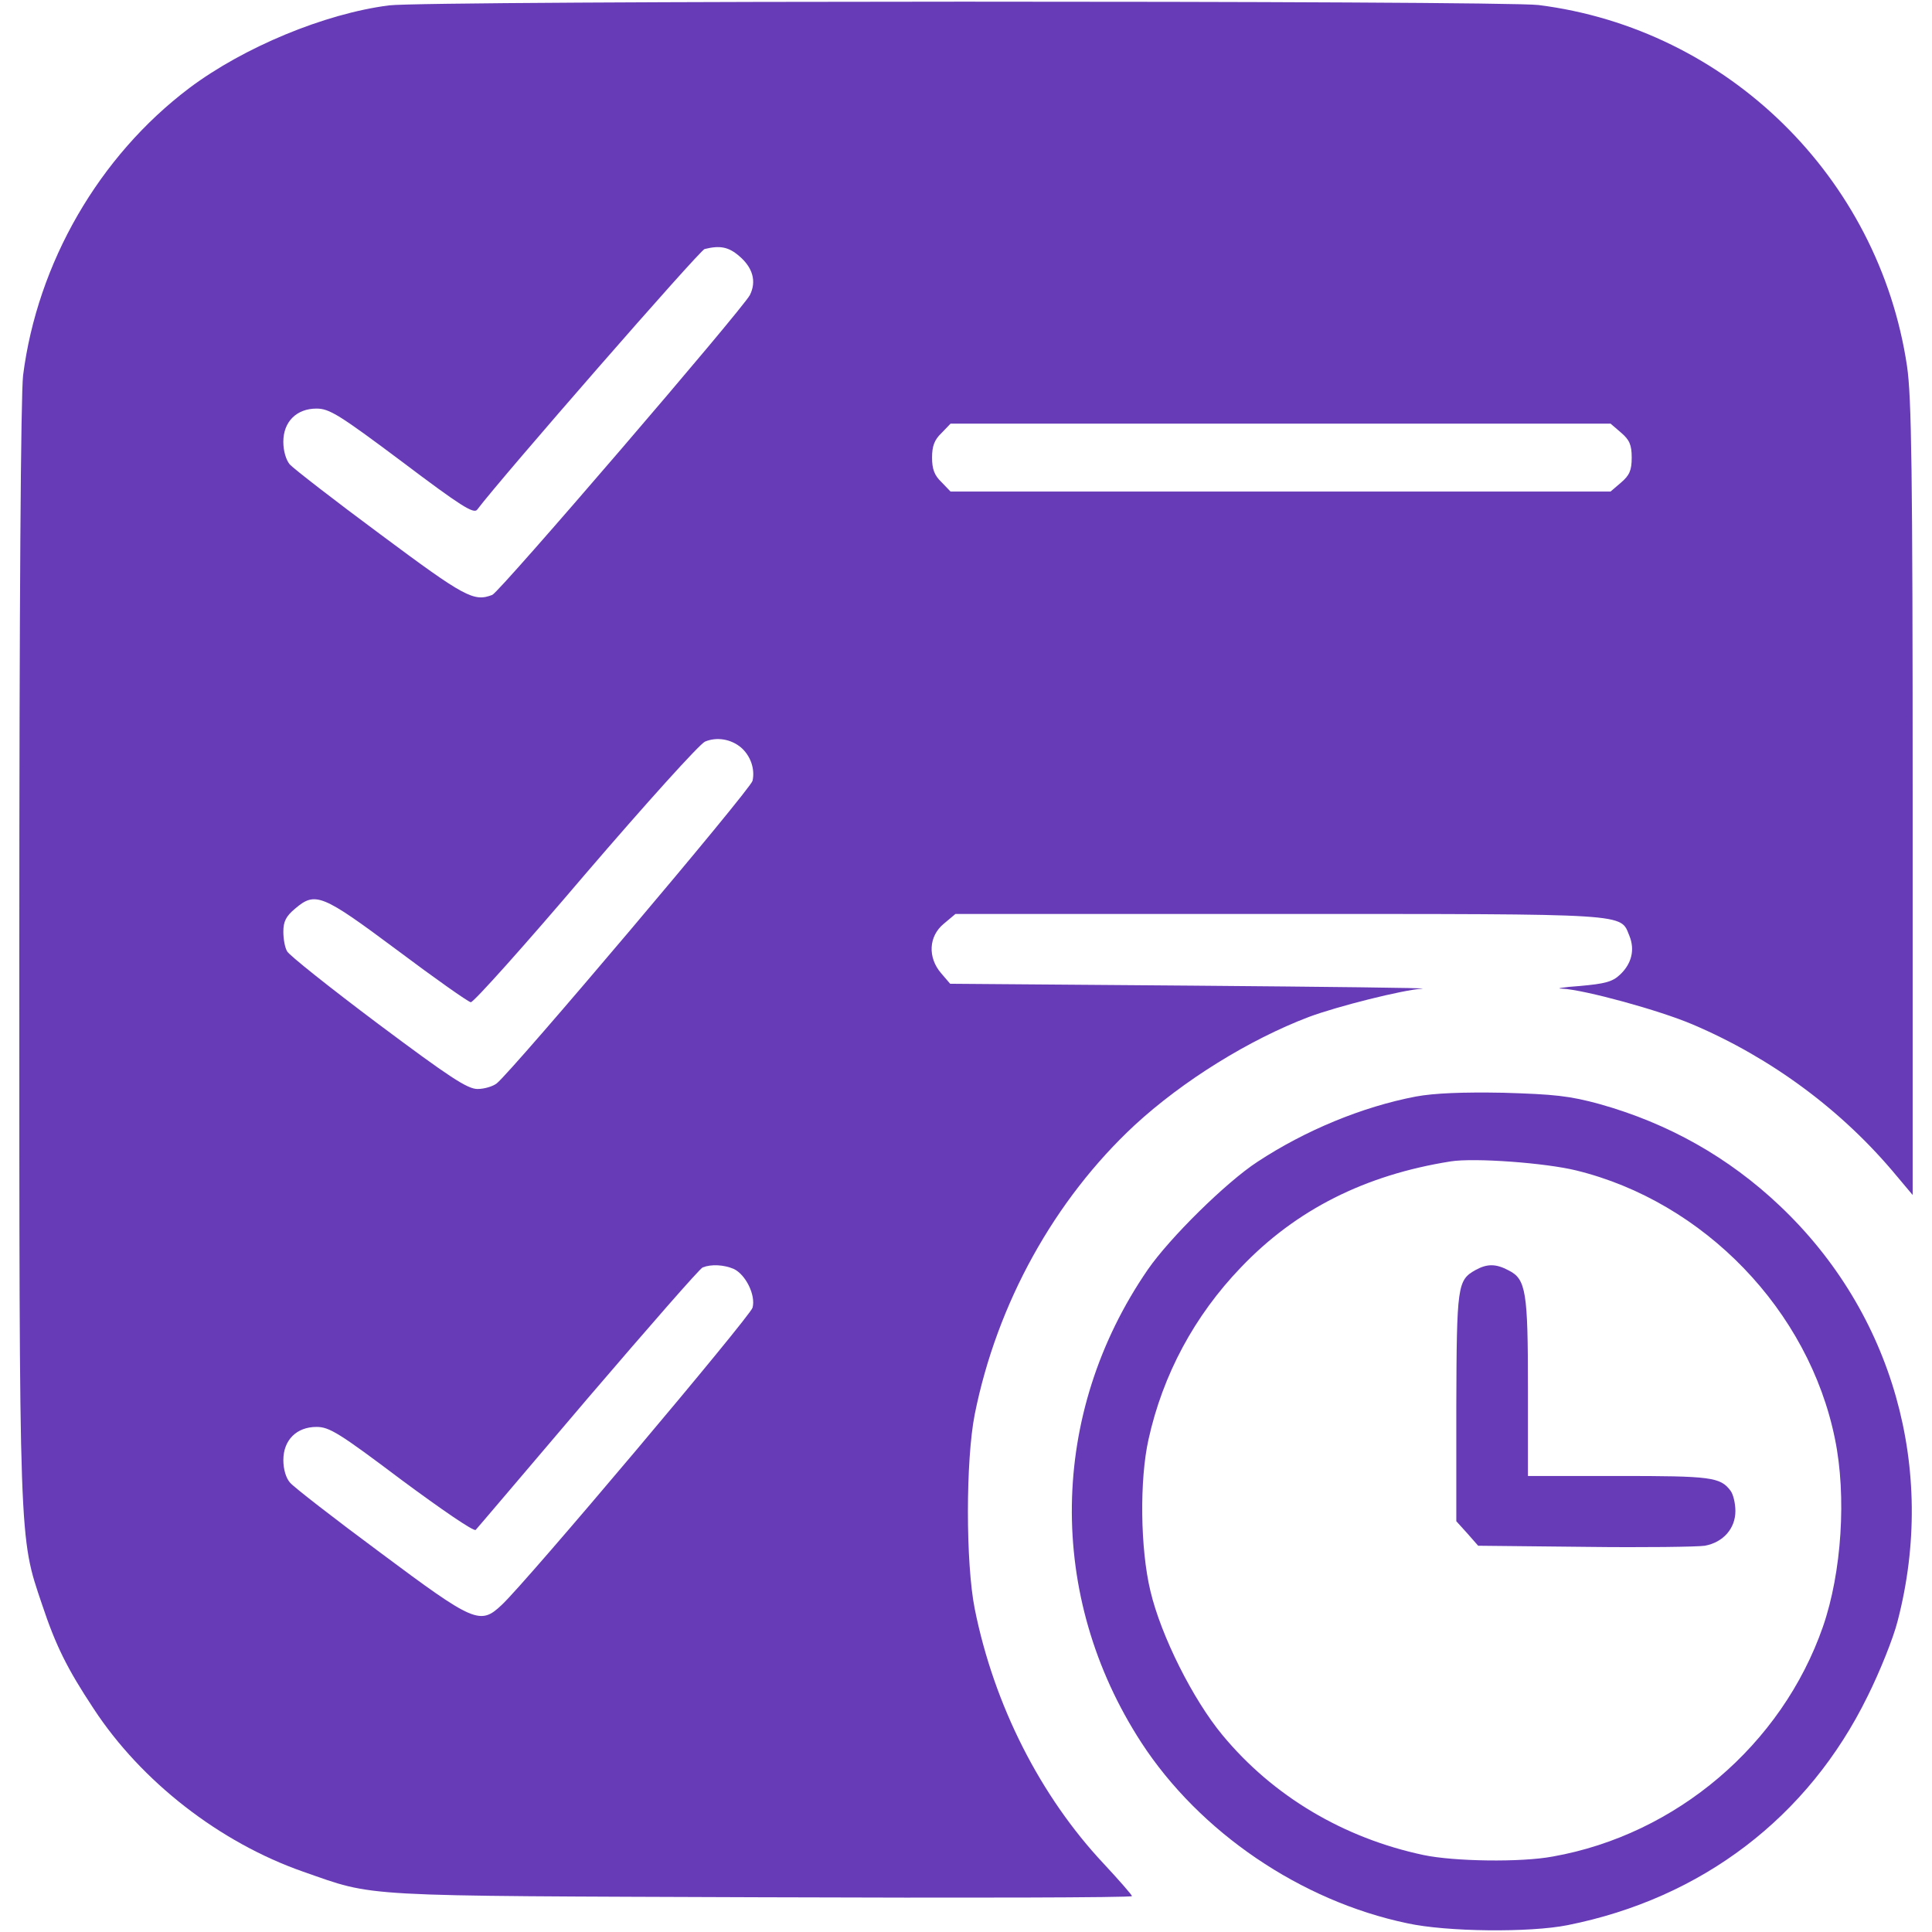 <?xml version="1.0" encoding="utf-8"?>
<!-- Svg Vector Icons : http://www.onlinewebfonts.com/icon -->
<!DOCTYPE svg PUBLIC "-//W3C//DTD SVG 1.1//EN" "http://www.w3.org/Graphics/SVG/1.1/DTD/svg11.dtd">
<svg version="1.1" xmlns="http://www.w3.org/2000/svg" xmlns:xlink="http://www.w3.org/1999/xlink" x="0px" y="0px" viewBox="0 0 1000 1000" enable-background="new 0 0 1000 1000" xml:space="preserve">
<g><g transform="translate(0,512) scale(0.1,-0.1)"><path style="fill: #673ab7" d="M2013.1,5092.1c-333.8-42.9-751.6-216.7-1032.7-427.5C511.9,4311.2,193.7,3758.8,119.5,3177C107.8,3073.5,100,2015.4,100,194.1c0-3092.3-2-3024,117.1-3377.3c72.2-216.7,130.8-333.8,267.5-540.8c247.9-378.7,654-693,1083.5-843.4c380.7-132.8,257.7-124.9,2373.9-132.8c1054.2-3.9,1917.1-1.9,1917.1,5.9c0,5.9-66.4,82-146.4,167.9c-328,349.4-568.1,821.9-667.6,1319.7c-46.9,236.2-46.9,767.2,0,1005.4c115.2,575.9,413.9,1112.7,827.7,1497.3c249.9,230.4,593.5,443.1,901.9,560.3C6921-89,7262.6-3.1,7362.2,2.7c37.1,3.9-497.8,9.8-1186.9,15.6L4918,28.1l-46.9,54.7c-70.3,82-64.4,191.3,13.7,255.7l60.5,50.8h1676.9c1837,0,1762.8,3.9,1811.6-113.2c29.3-72.2,11.7-144.5-48.8-201.1c-39-37.1-78.1-46.9-208.9-58.6c-87.9-5.9-128.9-13.7-89.8-13.7c115.2-5.9,501.7-111.3,675.5-185.5c408-173.8,775-445.1,1056.1-784.8l82-97.6V984.7c0,1708.2-5.8,2081-29.3,2241.1c-146.4,978.1-931.2,1745.3-1907.3,1868.2C7766.3,5117.5,2202.5,5117.5,2013.1,5092.1z M3824.8,3795.8c72.2-60.5,91.8-132.7,56.6-203c-37.1-72.2-1294.3-1536.4-1333.3-1552c-95.7-37.1-142.5-11.7-577.9,312.4c-240.1,177.7-450.9,341.6-470.5,363.1c-19.5,23.4-33.2,70.3-33.2,117.1c0,103.5,68.3,171.8,171.8,171.8c66.4,0,117.1-31.2,443.1-275.3c302.6-228.4,370.9-271.4,388.5-247.9c124.9,165.9,1151.8,1343.1,1177.2,1349C3725.2,3850.5,3770.1,3842.7,3824.8,3795.8z M8391,2880.3c43-37.1,54.7-62.5,54.7-128.8c0-66.4-11.7-91.8-54.7-128.8l-54.7-46.9H6628.1H4920l-46.9,48.8c-37.1,35.1-48.8,68.3-48.8,126.9c0,58.6,11.7,91.8,48.8,126.9l46.9,48.8h1708.2h1708.2L8391,2880.3z M3836.5,1250.2c48.8-43,72.2-111.3,58.6-171.8C3883.3,1031.5,2657.4-417,2571.5-487.3c-19.5-15.6-64.4-29.3-99.6-29.3c-52.7,0-144.5,60.5-515.4,337.7C1706.7,8.6,1495.8,176.5,1486.1,196c-11.7,19.5-19.5,64.4-19.5,101.5c0,52.7,13.7,80,60.5,119.1c105.4,89.8,138.6,76.1,529-214.7c195.2-146.4,367-267.5,380.7-269.4c13.7-2,281.1,296.7,591.5,661.8c318.2,370.9,591.5,673.5,620.8,687.2C3709.6,1306.8,3783.8,1295.1,3836.5,1250.2z M3797.5-1447.7c62.5-29.3,115.2-136.7,97.6-201.1c-11.7-44.9-1173.3-1423.2-1298.2-1538.3c-111.3-105.4-142.5-91.8-626.7,269.4c-240.1,177.7-450.9,341.6-468.5,363.1c-21.5,23.4-35.1,70.3-35.1,117.1c0,103.5,68.3,171.8,171.8,171.8c66.4,0,117.1-31.2,441.2-275.3c203-150.3,372.9-267.4,382.6-257.7c7.8,7.8,269.4,316.3,581.7,683.3c314.3,367,579.8,671.6,593.5,675.4C3682.3-1422.4,3746.7-1426.3,3797.5-1447.7z"/><path style="fill: #673ab7" d="M7329-555.6C7051.7-608.3,6755-731.3,6509-893.3c-162-105.4-454.9-394.3-568.1-558.3c-511.5-743.8-525.1-1690.6-33.2-2448.1c302.6-464.6,825.8-819.9,1376.3-935.1c205-44.9,634.5-48.8,829.7-9.8c695,138.6,1245.5,558.3,1552,1183c64.4,128.8,134.7,304.6,156.2,390.4c205,786.7-25.4,1596.9-609.1,2149.4c-265.5,251.8-577.8,427.5-933.1,527.1c-156.2,42.9-236.2,50.7-497.8,58.6C7571-532.2,7424.6-538,7329-555.6z M8158.6-938.2c661.8-162,1204.5-724.3,1339.2-1390c60.5-294.8,35.1-691.1-62.5-972.2c-212.8-611-759.4-1075.7-1397.8-1188.9c-165.9-31.2-513.4-25.4-669.6,7.8c-413.9,87.9-778.9,304.6-1040.5,620.8c-152.3,183.5-318.2,513.4-372.9,745.7c-52.7,218.7-56.6,575.9-9.8,784.8c74.2,335.8,238.2,640.3,478.3,890.2c285,298.7,642.3,478.3,1085.4,548.6C7631.6-871.8,8000.5-899.2,8158.6-938.2z"/><path style="fill: #673ab7"  d="M7637.4-1453.6c-93.7-52.7-97.6-78.1-99.6-708.7v-591.5l56.6-62.5l56.6-64.4l554.4-5.8c302.6-3.9,581.8,0,618.9,5.8c95.6,17.6,158.1,89.8,158.1,179.6c0,41-11.7,87.9-25.4,105.4c-52.7,70.3-101.5,76.1-577.9,76.1h-470.5v456.8c0,495.8-9.8,562.2-99.6,607.1C7742.8-1420.4,7697.9-1420.4,7637.4-1453.6z"/></g></g>
</svg>